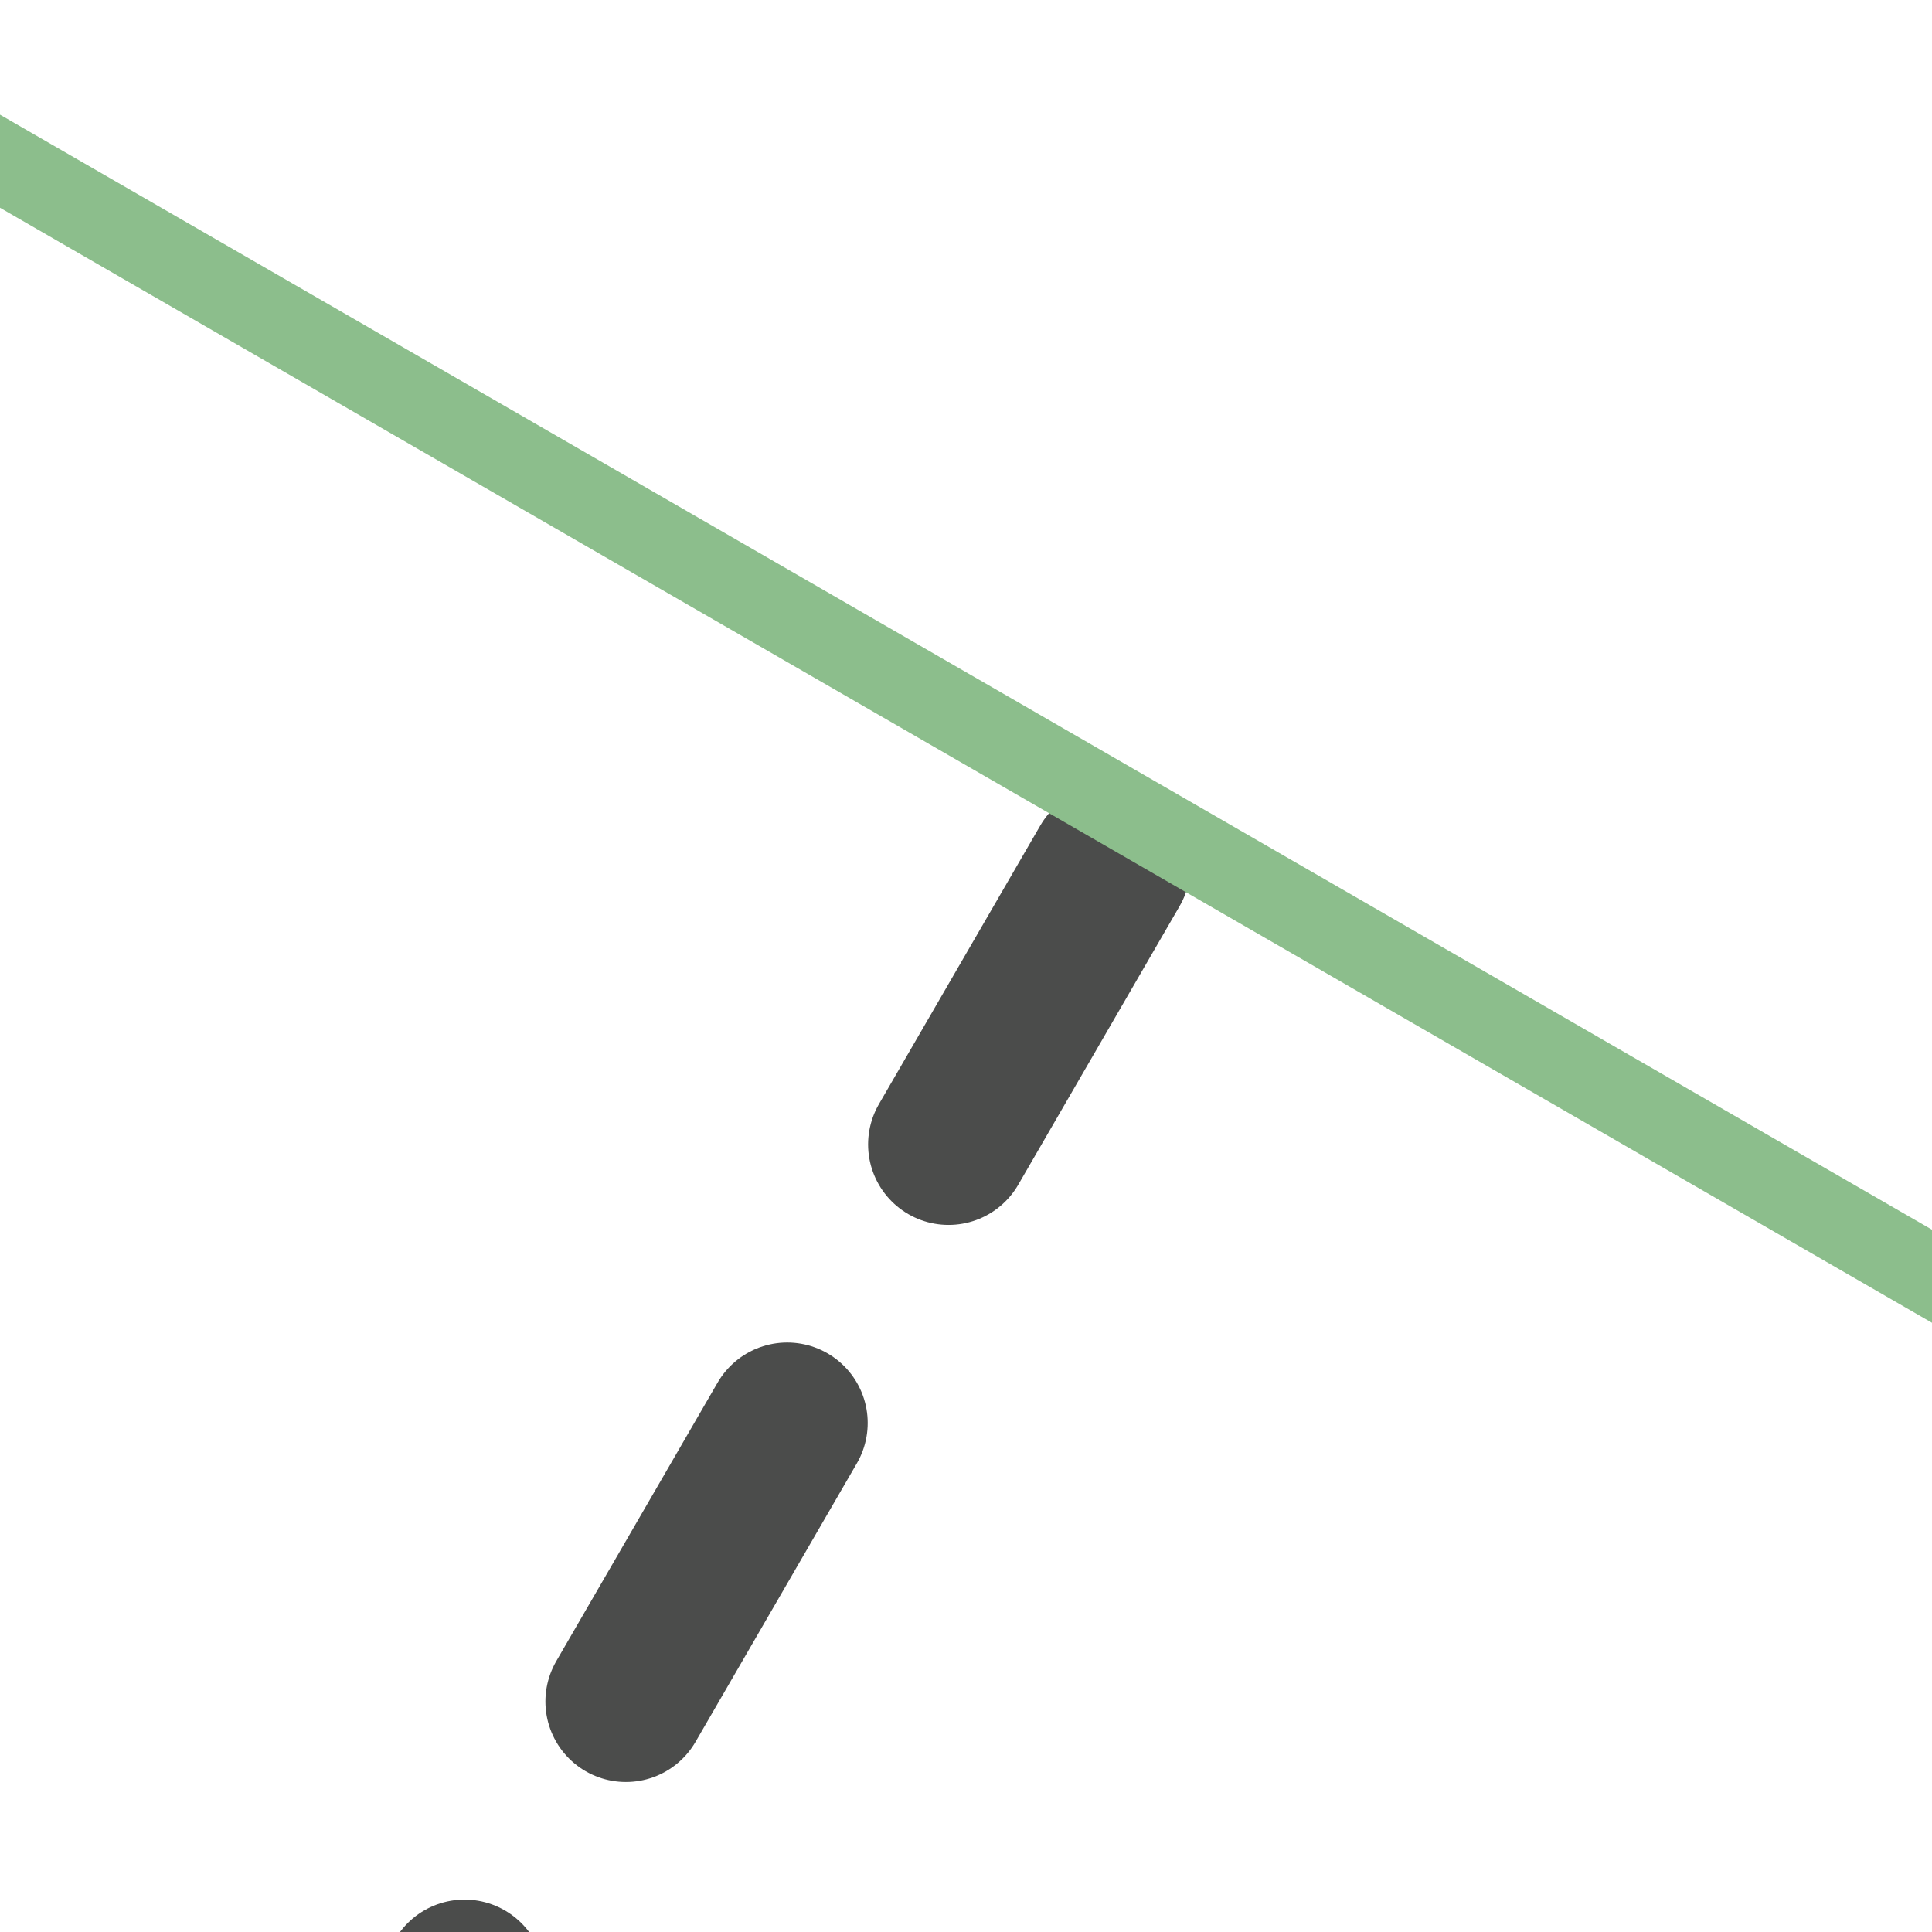 <?xml version="1.0" encoding="UTF-8" standalone="no"?>
<!-- Created with Inkscape (http://www.inkscape.org/) -->

<svg
   width="24"
   height="24"
   viewBox="0 0 6.35 6.35"
   version="1.1"
   id="svg1"
   xml:space="preserve"
   inkscape:version="1.3.2 (091e20e, 2023-11-25)"
   sodipodi:docname="mActionGuideLineParallelPerpendicular.svg"
   xmlns:inkscape="http://www.inkscape.org/namespaces/inkscape"
   xmlns:sodipodi="http://sodipodi.sourceforge.net/DTD/sodipodi-0.dtd"
   xmlns="http://www.w3.org/2000/svg"
   xmlns:svg="http://www.w3.org/2000/svg"><sodipodi:namedview
     id="namedview1"
     pagecolor="#ffffff"
     bordercolor="#000000"
     borderopacity="0.25"
     inkscape:showpageshadow="2"
     inkscape:pageopacity="0.0"
     inkscape:pagecheckerboard="0"
     inkscape:deskcolor="#d1d1d1"
     inkscape:document-units="mm"
     inkscape:zoom="12.790169"
     inkscape:cx="10.515889"
     inkscape:cy="20.601761"
     inkscape:window-width="1224"
     inkscape:window-height="866"
     inkscape:window-x="102"
     inkscape:window-y="161"
     inkscape:window-maximized="0"
     inkscape:current-layer="layer1" /><defs
     id="defs1"><linearGradient
       id="linearGradient5252"><stop
         style="stop-color:#0000ff;stop-opacity:0.833;"
         offset="0"
         id="stop5254" /><stop
         style="stop-color:#0000ff;stop-opacity:0;"
         offset="1"
         id="stop5256" /></linearGradient><linearGradient
       id="linearGradient3810"><stop
         style="stop-color:#0000ff;stop-opacity:1;"
         offset="0"
         id="stop3812" /><stop
         style="stop-color:#0000ff;stop-opacity:0;"
         offset="1"
         id="stop3814" /></linearGradient></defs><g
     inkscape:label="Layer 1"
     inkscape:groupmode="layer"
     id="layer1"
     transform="translate(-387.98,51.24)"><path
       style="fill:none;stroke:#4b4c4b;stroke-width:0.529;stroke-linecap:round;stroke-linejoin:miter;stroke-miterlimit:4;stroke-dasharray:1.058, 1.058;stroke-dashoffset:0;stroke-opacity:1"
       d="m 391.628,-48.394 -2.69,4.644"
       id="path5388-5"
       inkscape:connector-curvature="0"
       sodipodi:nodetypes="cc" /><path
       style="fill:none;stroke:#8cbe8c;stroke-width:0.265;stroke-linecap:butt;stroke-linejoin:miter;stroke-miterlimit:4;stroke-dasharray:none;stroke-opacity:1"
       d="M 396.058,-46.048 387.126,-51.203"
       id="path5390"
       inkscape:connector-curvature="0"
       sodipodi:nodetypes="cc" /></g></svg>
